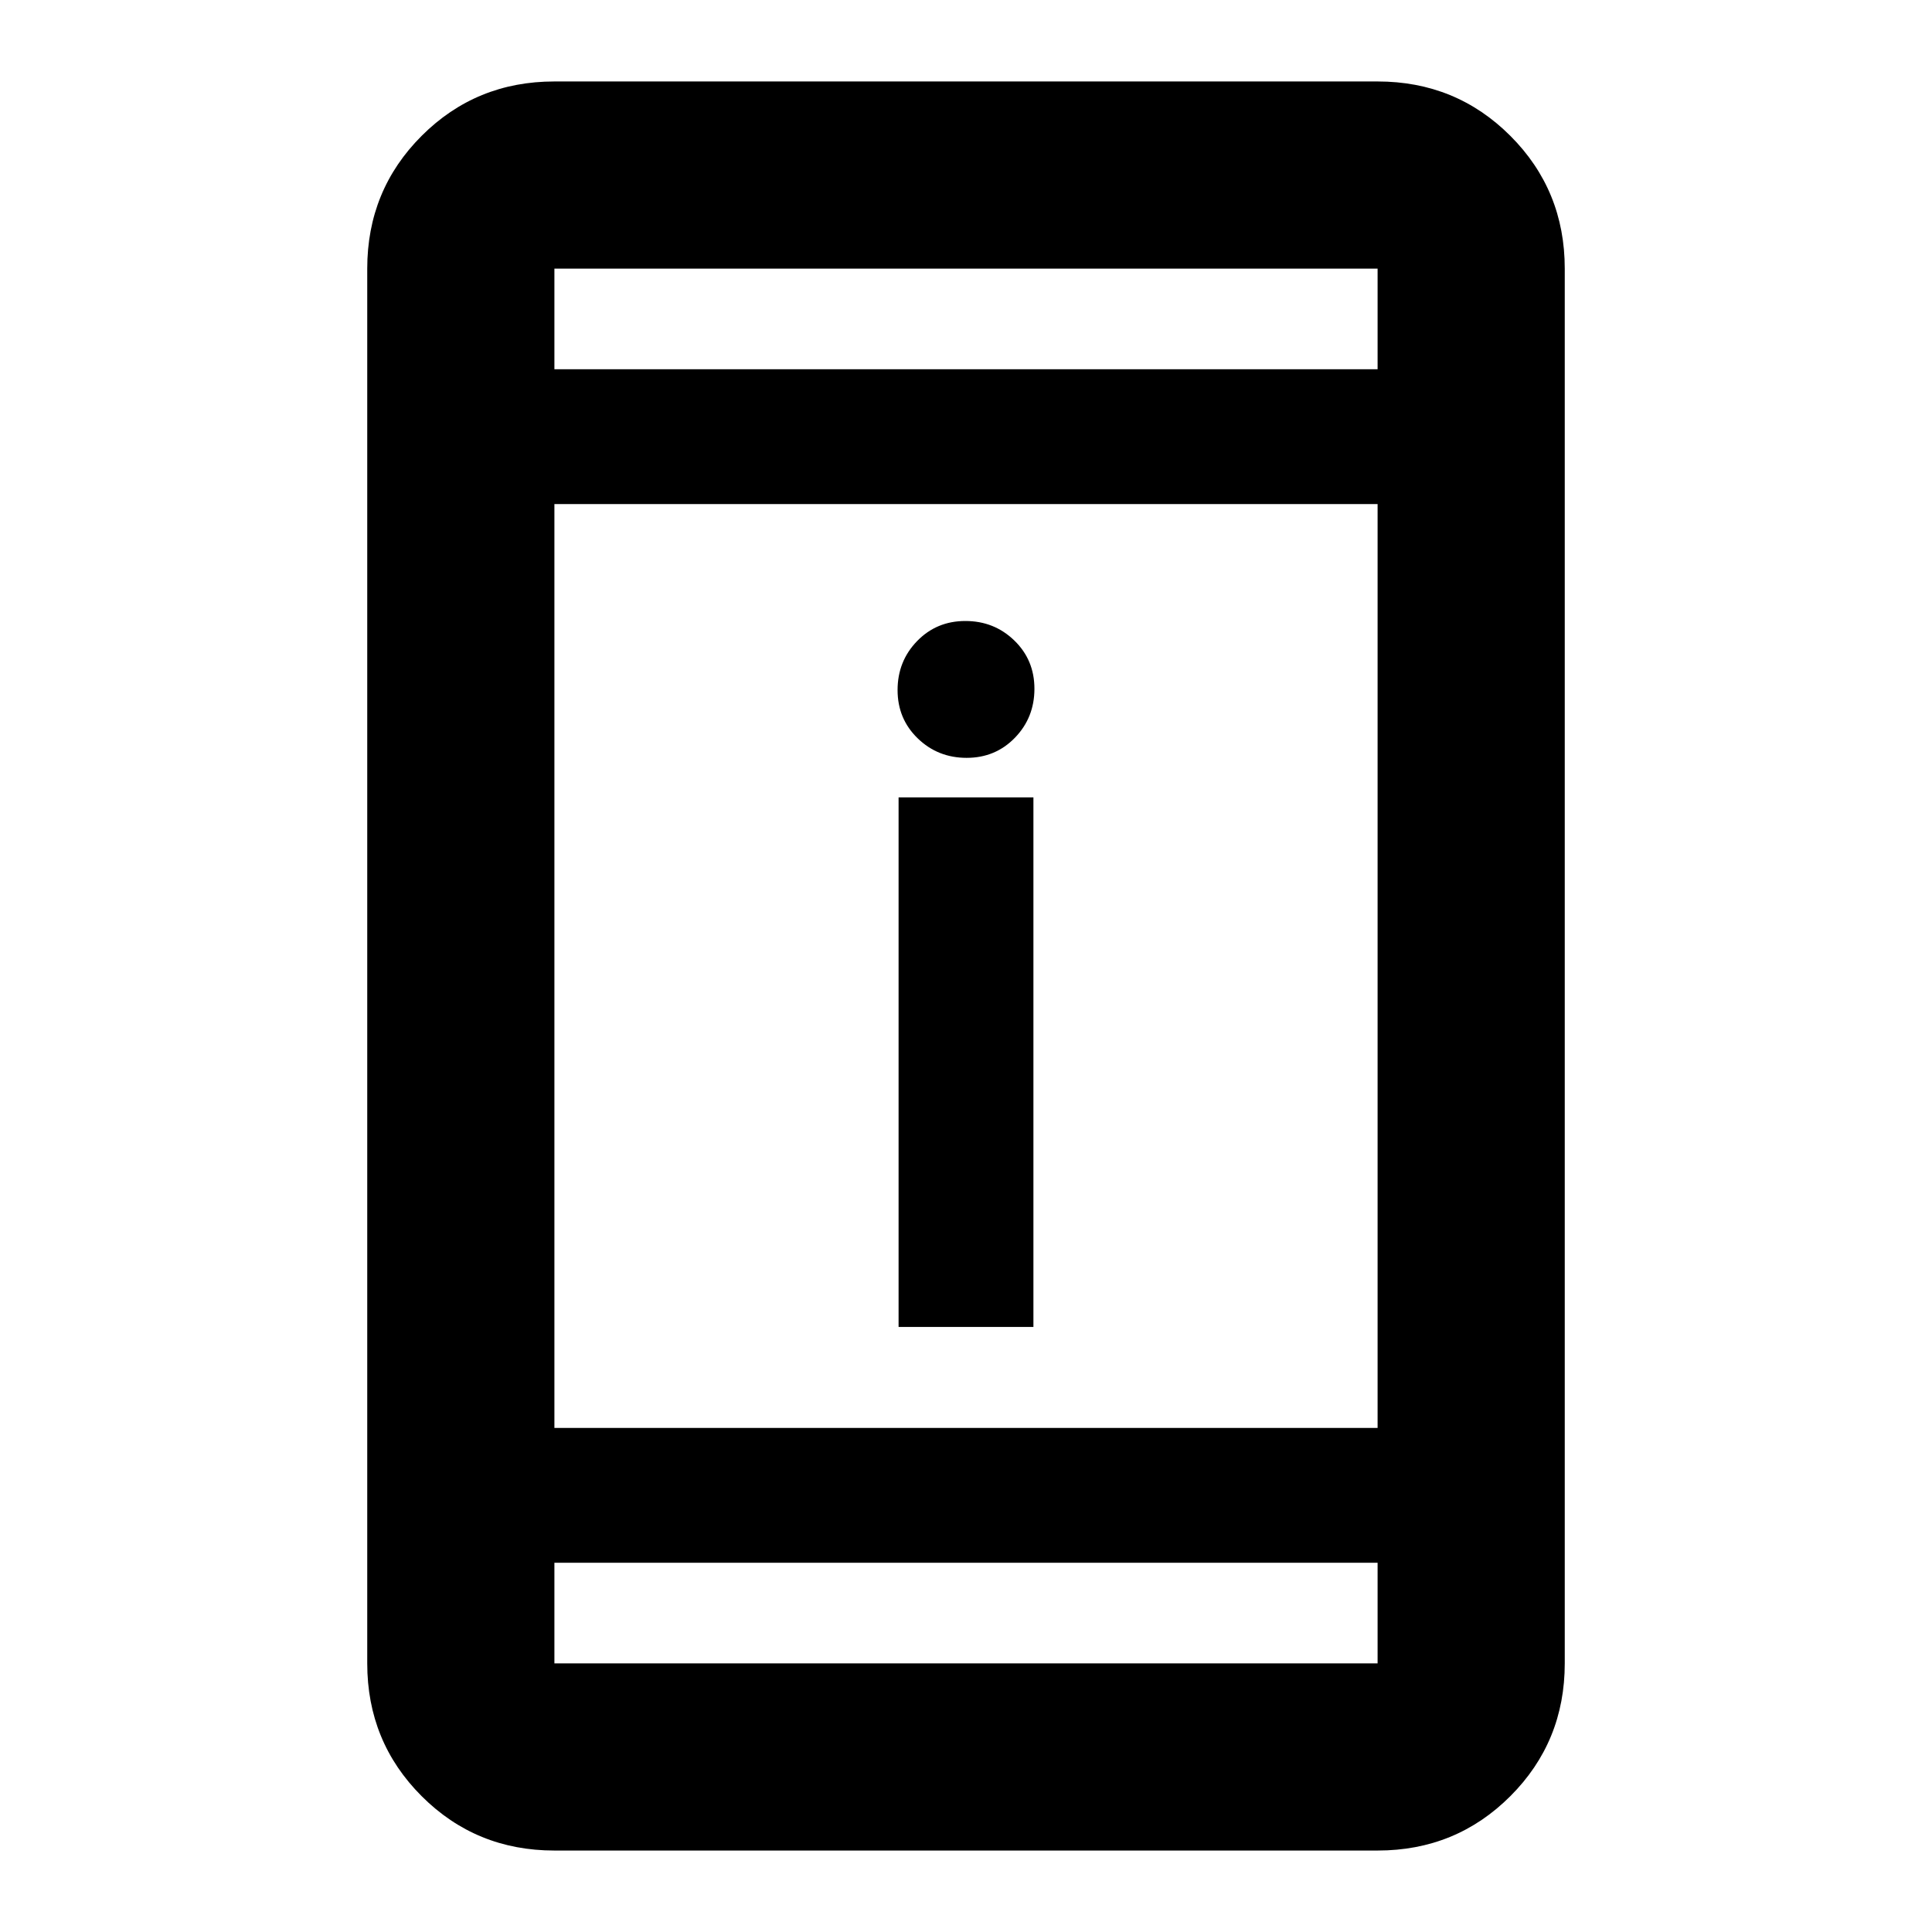 <svg xmlns="http://www.w3.org/2000/svg" height="20" viewBox="0 -960 960 960" width="20"><path d="M446.5-300.65v-263.13h67v263.13h-67Zm33.82-282.78q-14.32 0-24.32-9.69-10-9.68-10-24 0-14.31 9.68-24.31 9.69-10 24-10 14.32 0 24.32 9.68t10 24q0 14.32-9.68 24.32-9.69 10-24 10ZM275.48-40.48q-38.94 0-65.97-27.03t-27.03-65.97v-693.04q0-38.94 27.03-65.97t65.97-27.03h409.04q38.94 0 65.97 27.03t27.03 65.97v693.04q0 38.94-27.03 65.97t-65.97 27.03H275.48Zm0-143v50h409.04v-50H275.48Zm0-67h409.04v-459.04H275.48v459.04Zm0-526.04h409.04v-50H275.48v50Zm0 0v-50 50Zm0 593.04v50-50Z"/></svg>